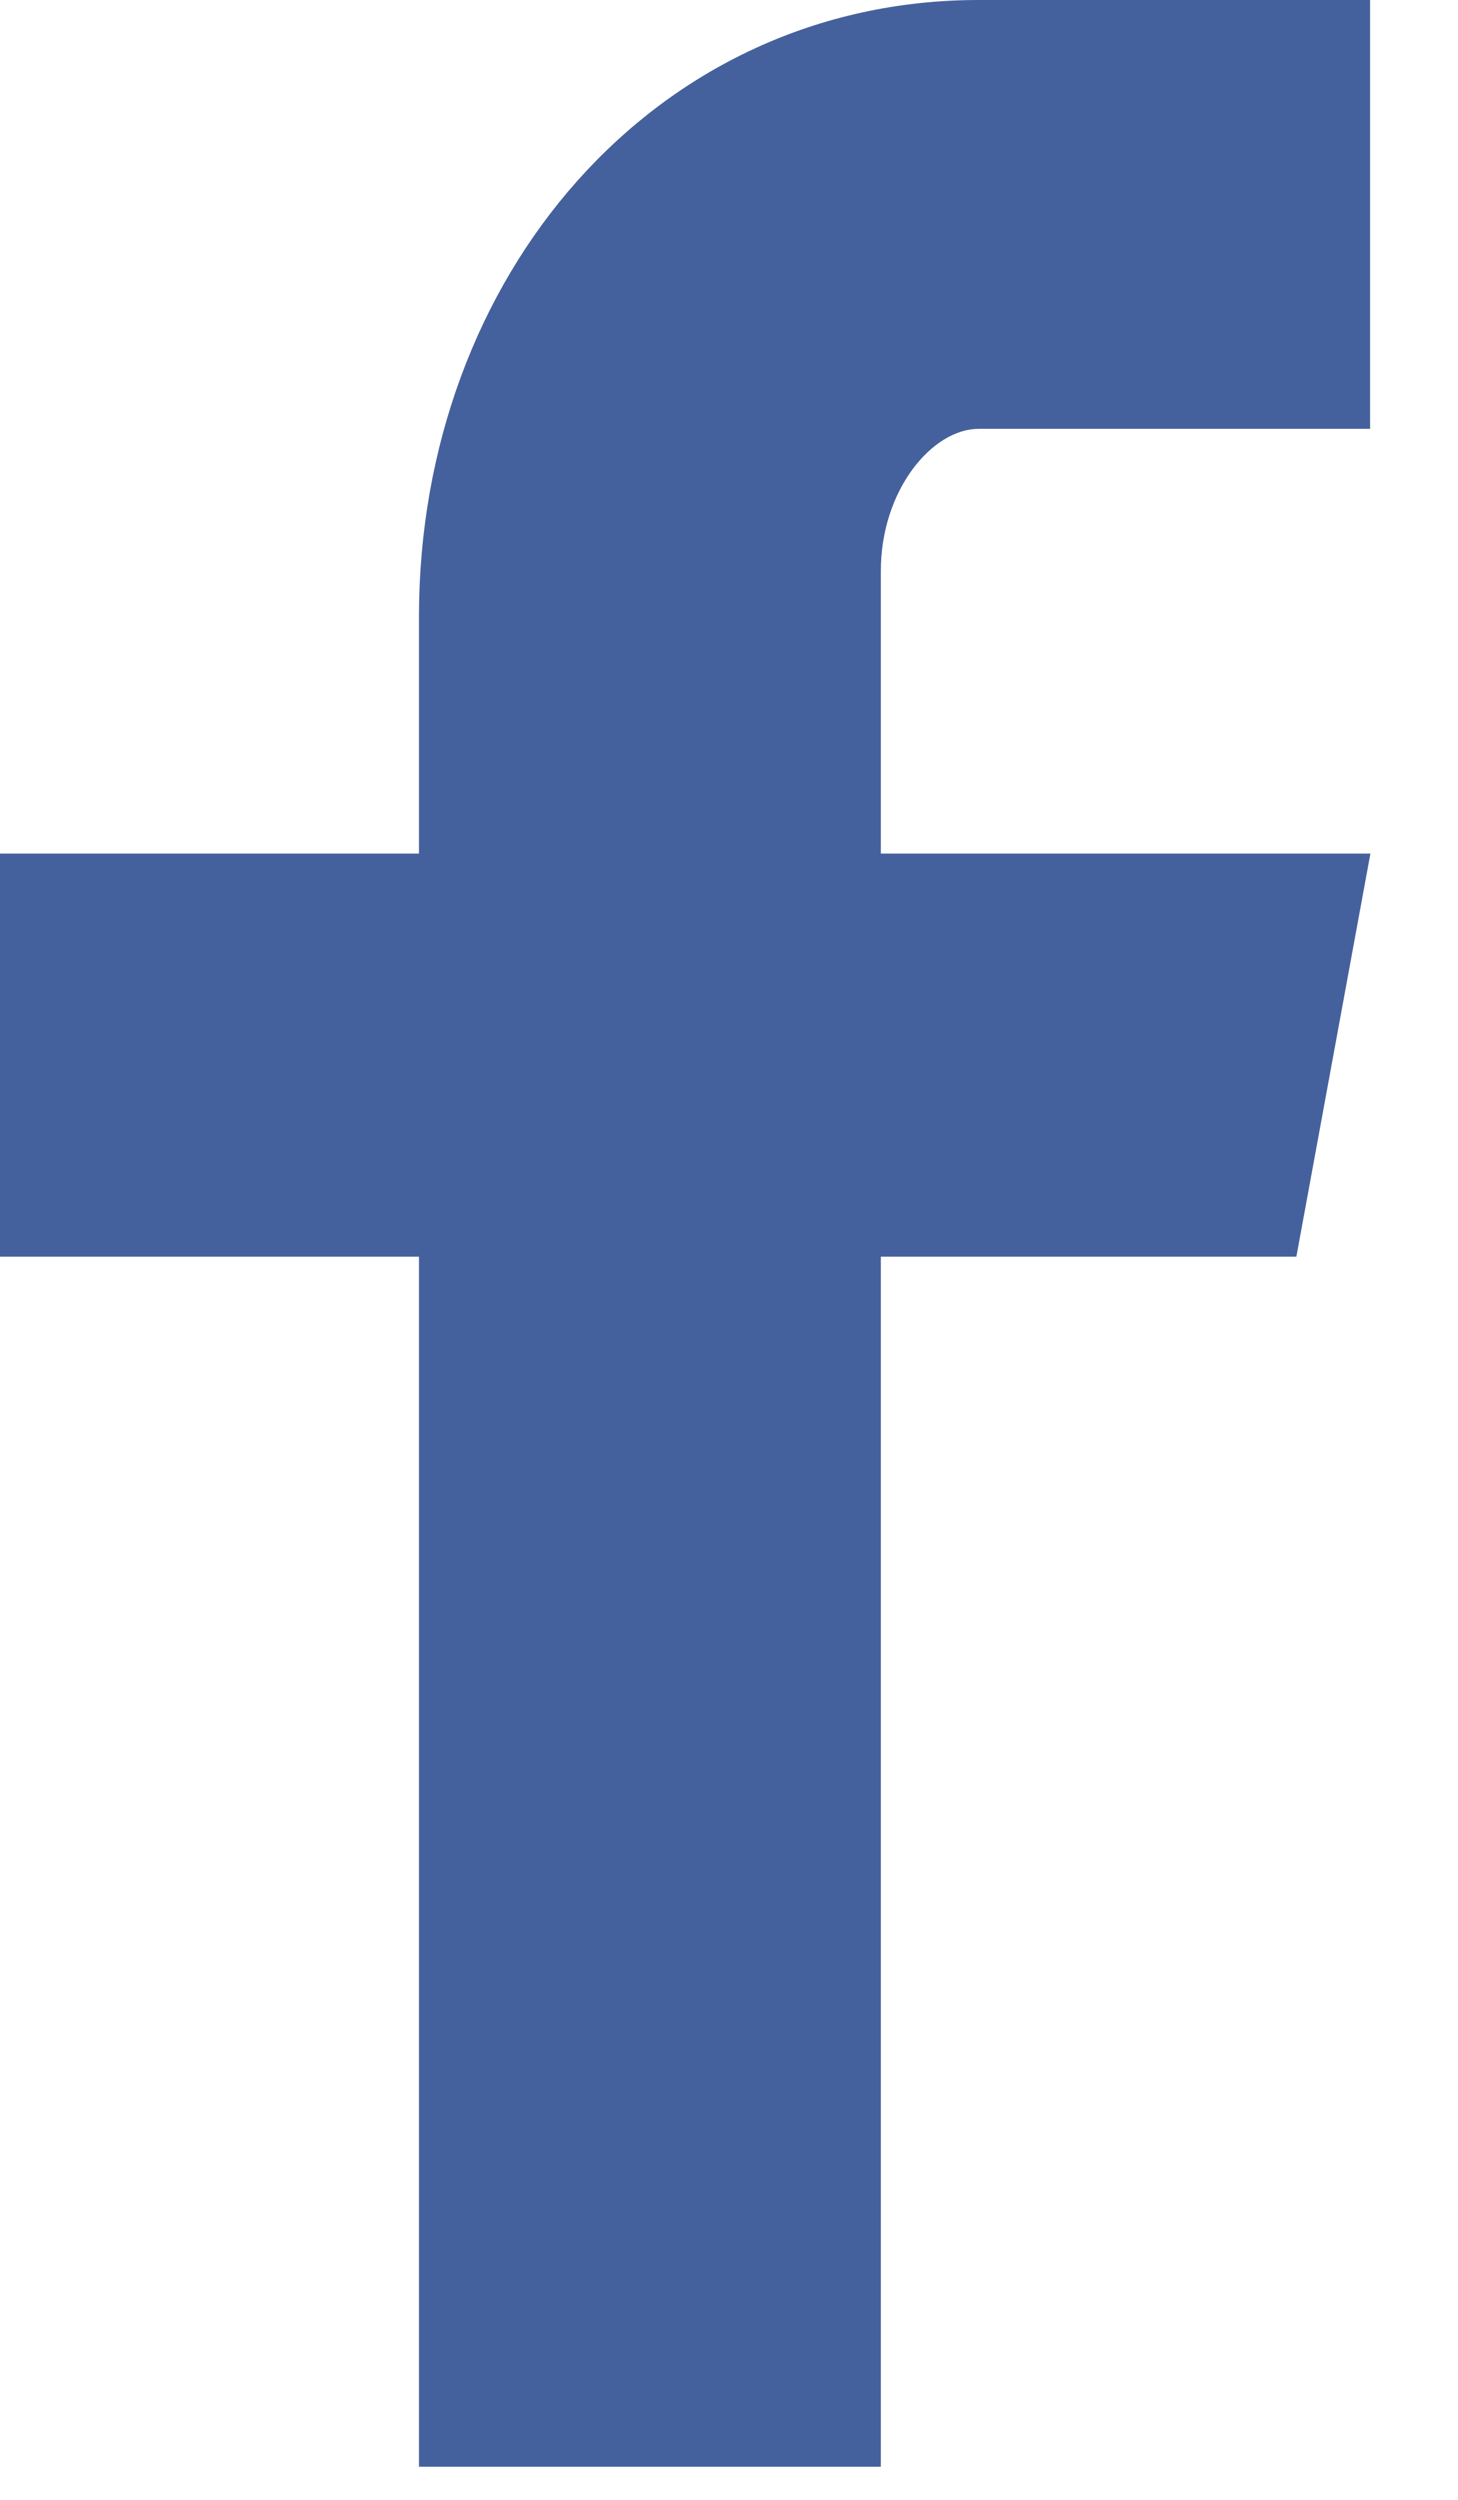 <svg width="14" height="24" viewBox="0 0 14 24" fill="none" xmlns="http://www.w3.org/2000/svg">
<path d="M13.156 4.117H9.398C8.953 4.117 8.458 4.703 8.458 5.482V8.195H13.159L12.448 12.065H8.458V23.682H4.023V12.065H0V8.195H4.023V5.919C4.023 2.654 6.289 0 9.398 0H13.156V4.117Z" fill="#45619D"/>
</svg>
